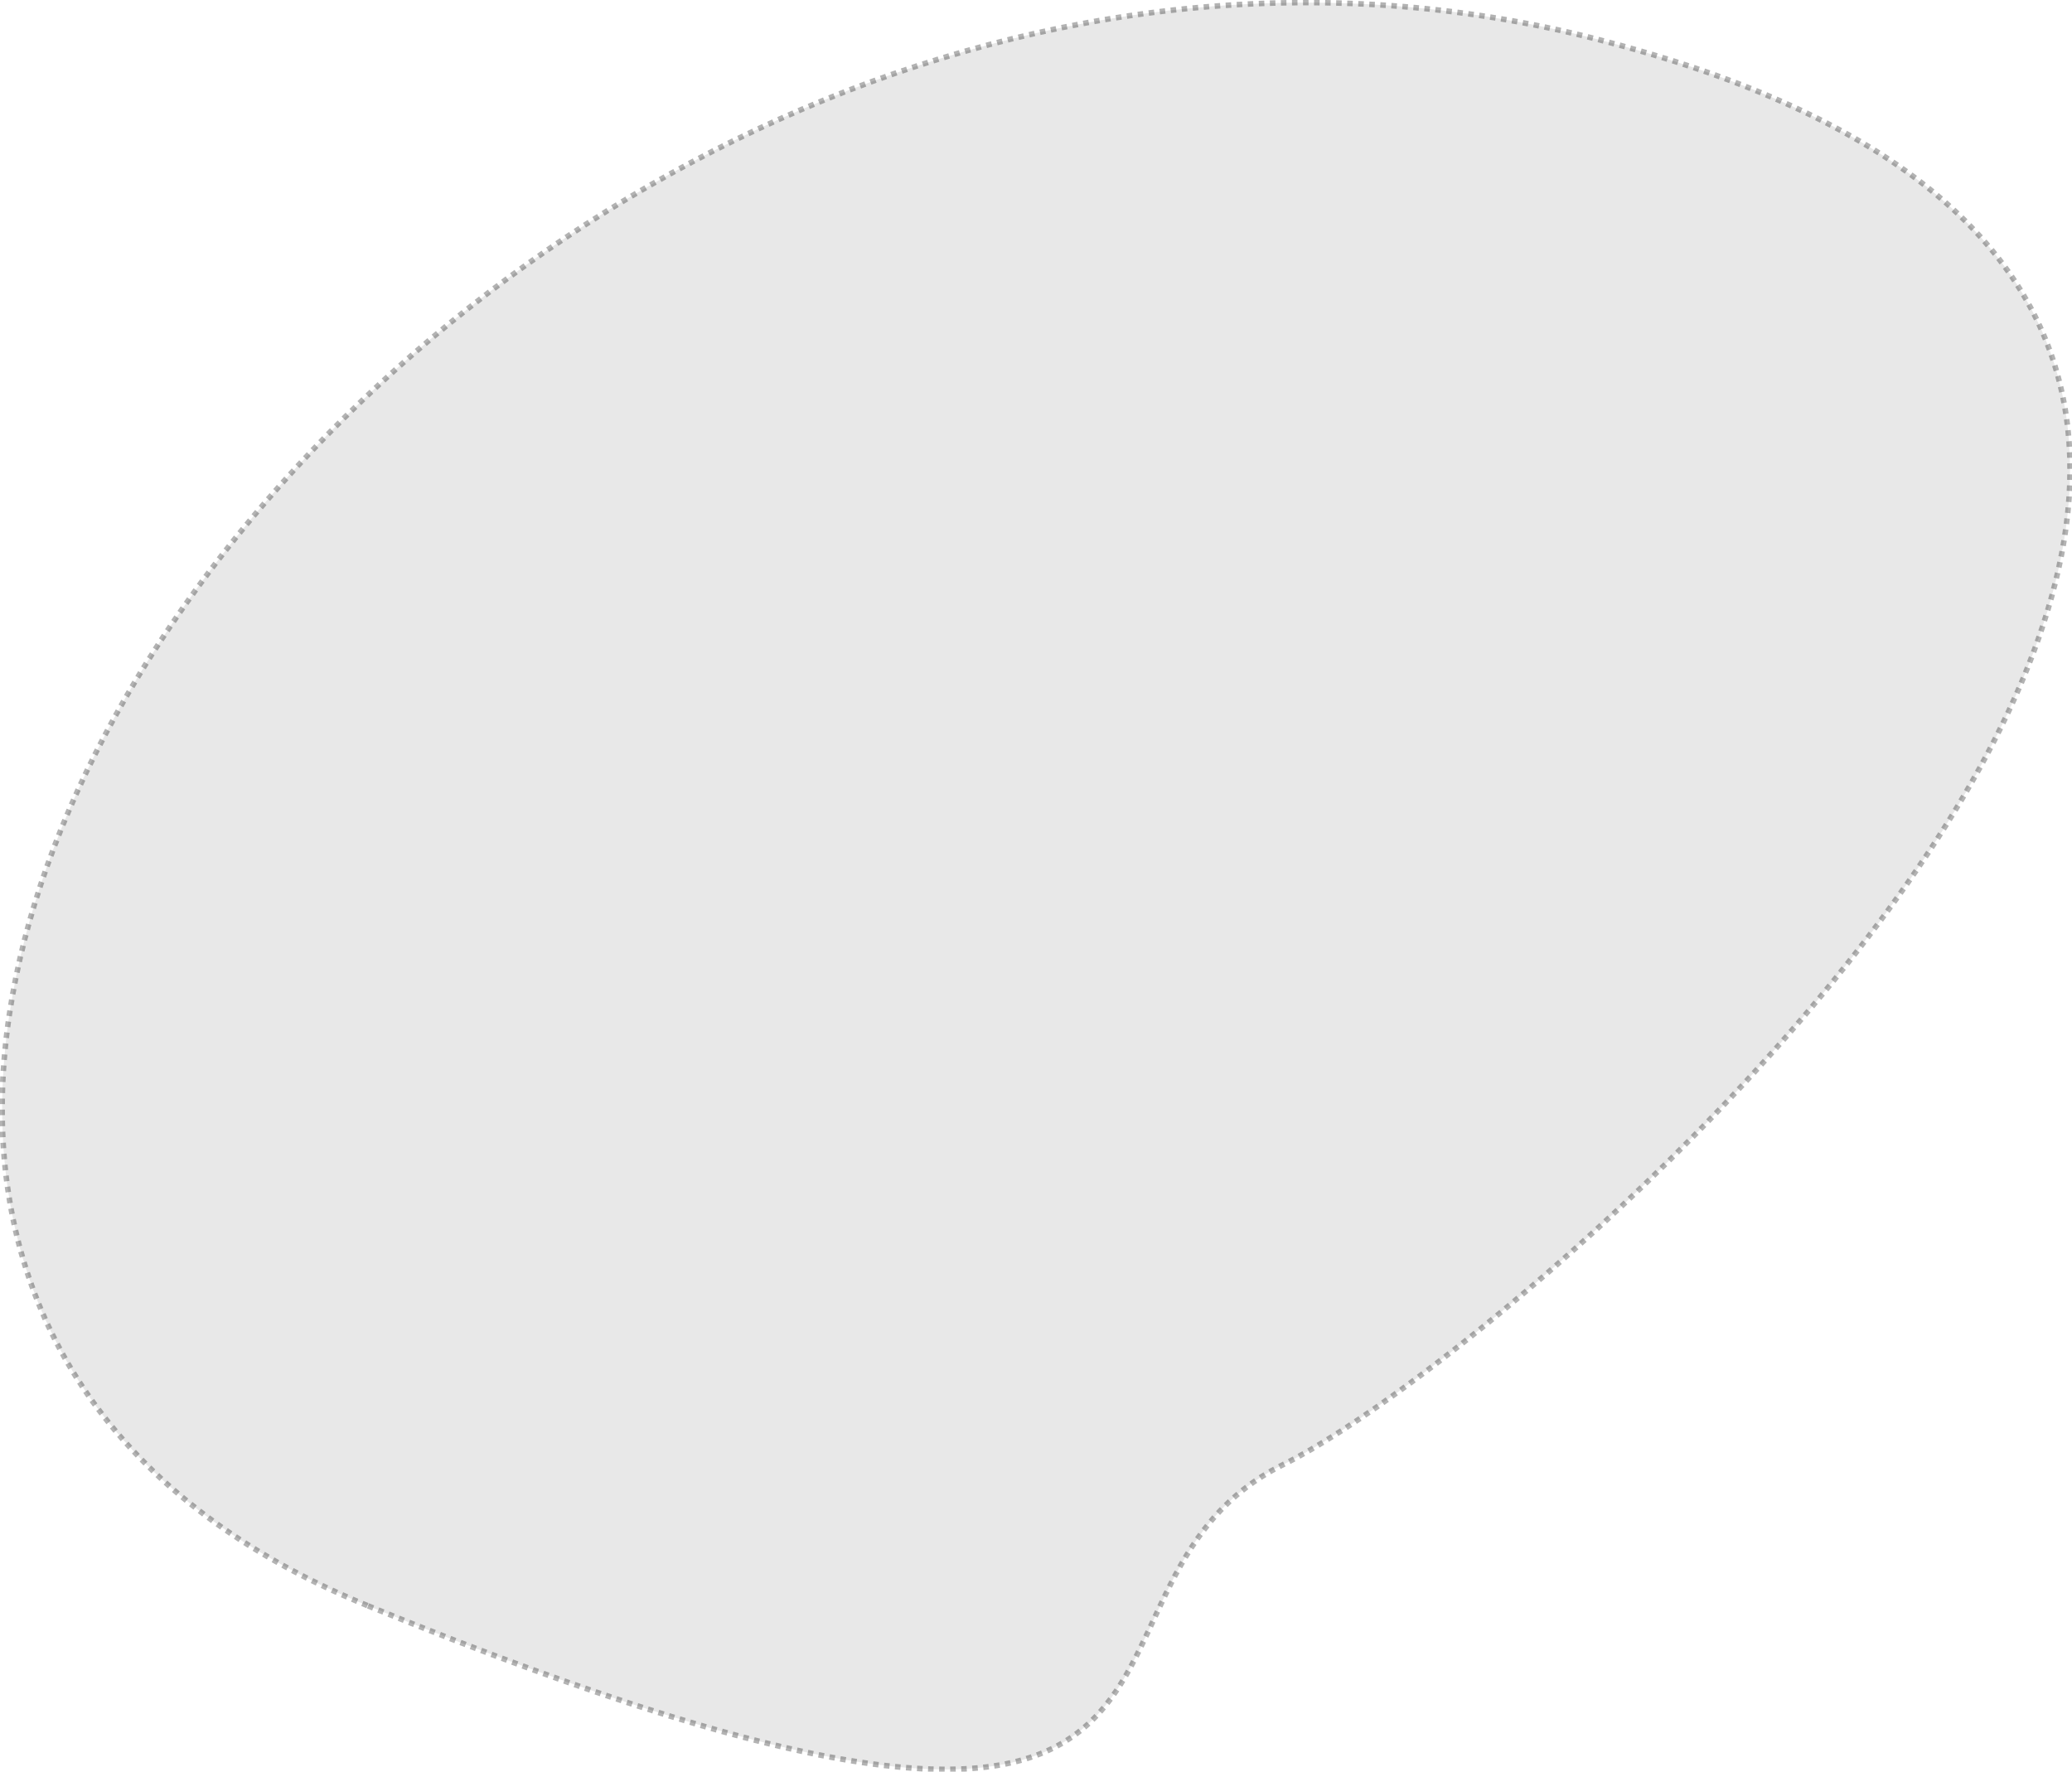 <?xml version="1.0" encoding="UTF-8" standalone="no"?>
<!-- Created by diasvg.py -->

<svg
   xmlns:dc="http://purl.org/dc/elements/1.1/"
   xmlns:cc="http://creativecommons.org/ns#"
   xmlns:rdf="http://www.w3.org/1999/02/22-rdf-syntax-ns#"
   xmlns:svg="http://www.w3.org/2000/svg"
   xmlns="http://www.w3.org/2000/svg"
   xmlns:sodipodi="http://sodipodi.sourceforge.net/DTD/sodipodi-0.dtd"
   xmlns:inkscape="http://www.inkscape.org/namespaces/inkscape"
   width="1223.975"
   height="1046.499"
   viewBox="3.212 -6.944 37.5 23.141"
   id="svg2"
   version="1.1"
   inkscape:version="0.48.4 r9939"
   sodipodi:docname="scale_3.svg">
  <defs
     id="defs10" />
  <sodipodi:namedview
     pagecolor="#ffffff"
     bordercolor="#666666"
     borderopacity="1"
     objecttolerance="10"
     gridtolerance="10"
     guidetolerance="10"
     inkscape:pageopacity="0"
     inkscape:pageshadow="2"
     inkscape:window-width="1534"
     inkscape:window-height="767"
     id="namedview8"
     showgrid="false"
     inkscape:zoom="0.41530441"
     inkscape:cx="124.10944"
     inkscape:cy="533.8518"
     inkscape:window-x="1143"
     inkscape:window-y="429"
     inkscape:window-maximized="0"
     inkscape:current-layer="svg2"
     fit-margin-top="0"
     fit-margin-left="0"
     fit-margin-right="0"
     fit-margin-bottom="0" />
  <path
     d="m 9.873,17.658 c 17.121,6.979 11.941,-0.273 16.575,-2.563 4.635,-2.29 25.845,-20.624 5.671,-25.79 -20.174,-5.167 -39.367,21.374 -22.246,28.353"
     id="path6"
     inkscape:connector-curvature="0"
     style="opacity:0.3;fill:#b1b1b1;fill-opacity:1;stroke:#000000;stroke-width:0.1;stroke-dasharray:0.1, 0.1" />
</svg>
